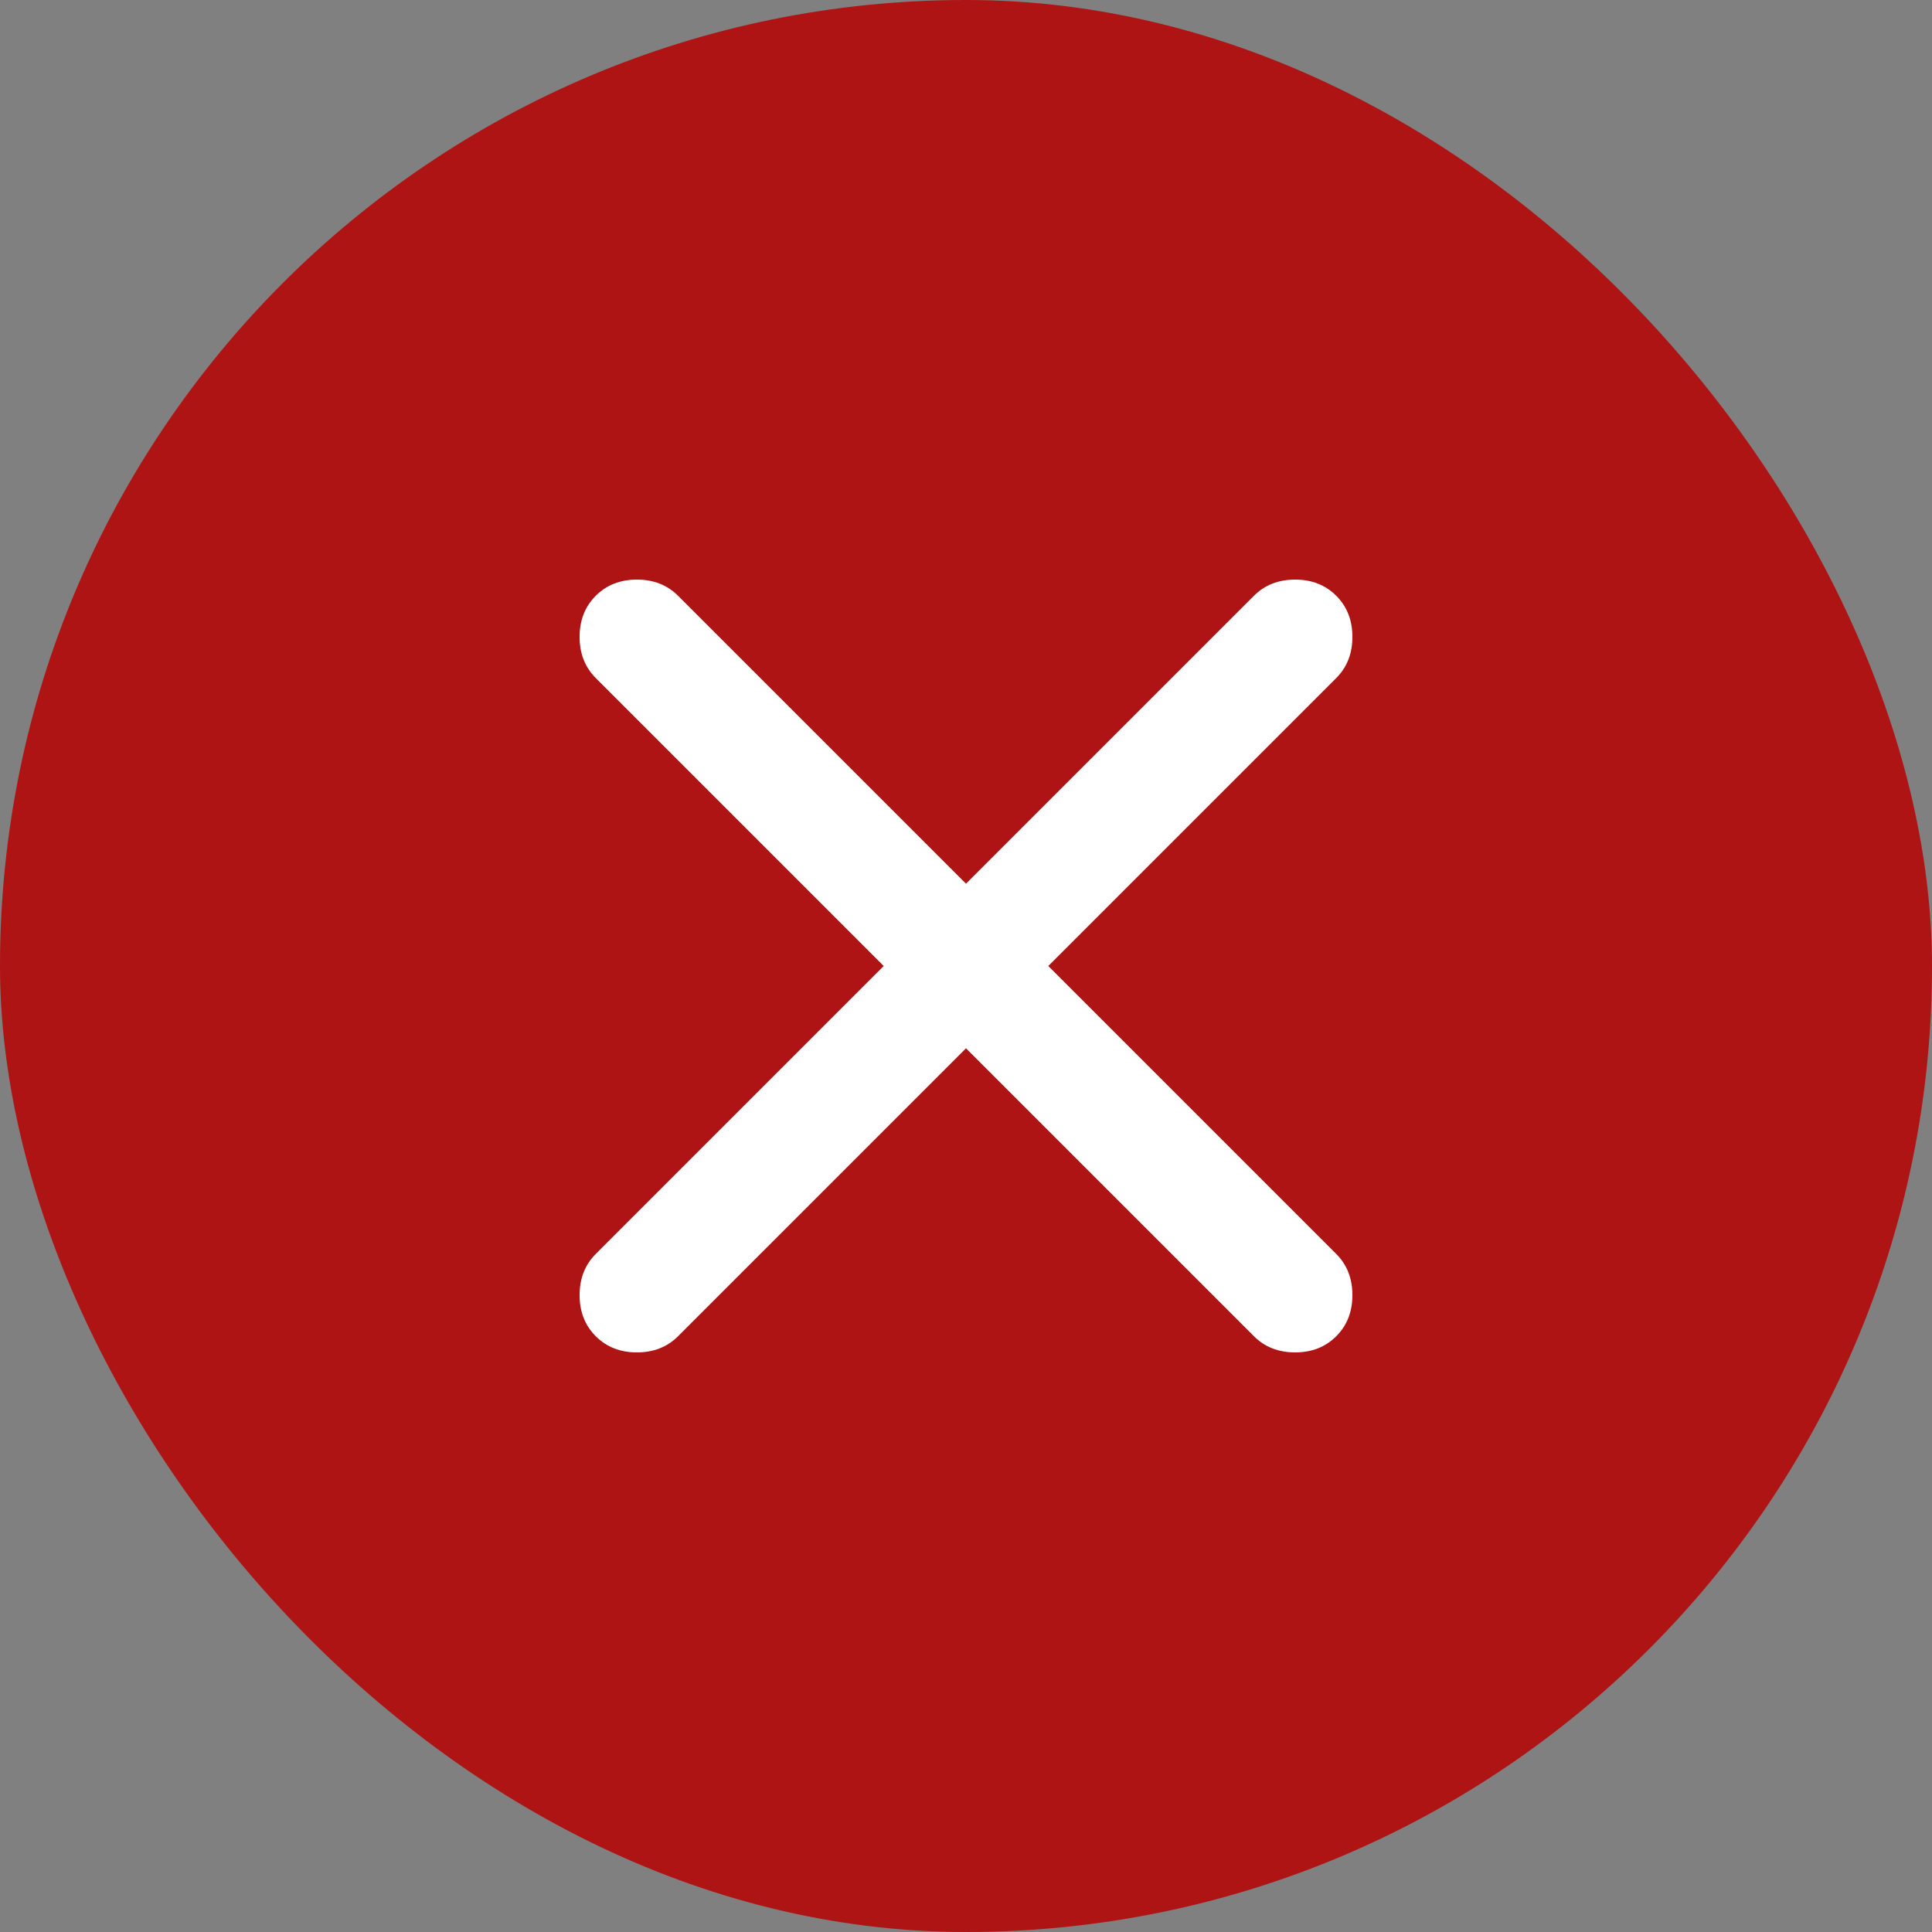 <svg width="80" height="80" viewBox="0 0 80 80" fill="none" xmlns="http://www.w3.org/2000/svg">
<rect x="0" y="0" width="80" height="80" fill="#808080" stroke="none"/>
<rect width="80" height="80" rx="40" fill="#AE1414"/>
<mask id="mask0_1_1023" style="mask-type:alpha" maskUnits="userSpaceOnUse" x="0" y="0" width="80" height="80">
<rect width="80" height="80" fill="#D9D9D9"/>
</mask>
<g mask="url(#mask0_1_1023)">
<path d="M40 43.407L28.076 55.331C27.63 55.777 27.062 56 26.373 56C25.683 56 25.115 55.777 24.669 55.331C24.223 54.885 24 54.317 24 53.627C24 52.938 24.223 52.37 24.669 51.924L36.593 40L24.669 28.076C24.223 27.63 24 27.062 24 26.373C24 25.683 24.223 25.115 24.669 24.669C25.115 24.223 25.683 24 26.373 24C27.062 24 27.63 24.223 28.076 24.669L40 36.593L51.924 24.669C52.37 24.223 52.938 24 53.627 24C54.317 24 54.885 24.223 55.331 24.669C55.777 25.115 56 25.683 56 26.373C56 27.062 55.777 27.63 55.331 28.076L43.407 40L55.331 51.924C55.777 52.37 56 52.938 56 53.627C56 54.317 55.777 54.885 55.331 55.331C54.885 55.777 54.317 56 53.627 56C52.938 56 52.37 55.777 51.924 55.331L40 43.407Z" fill="white"/>
</g>
</svg>
